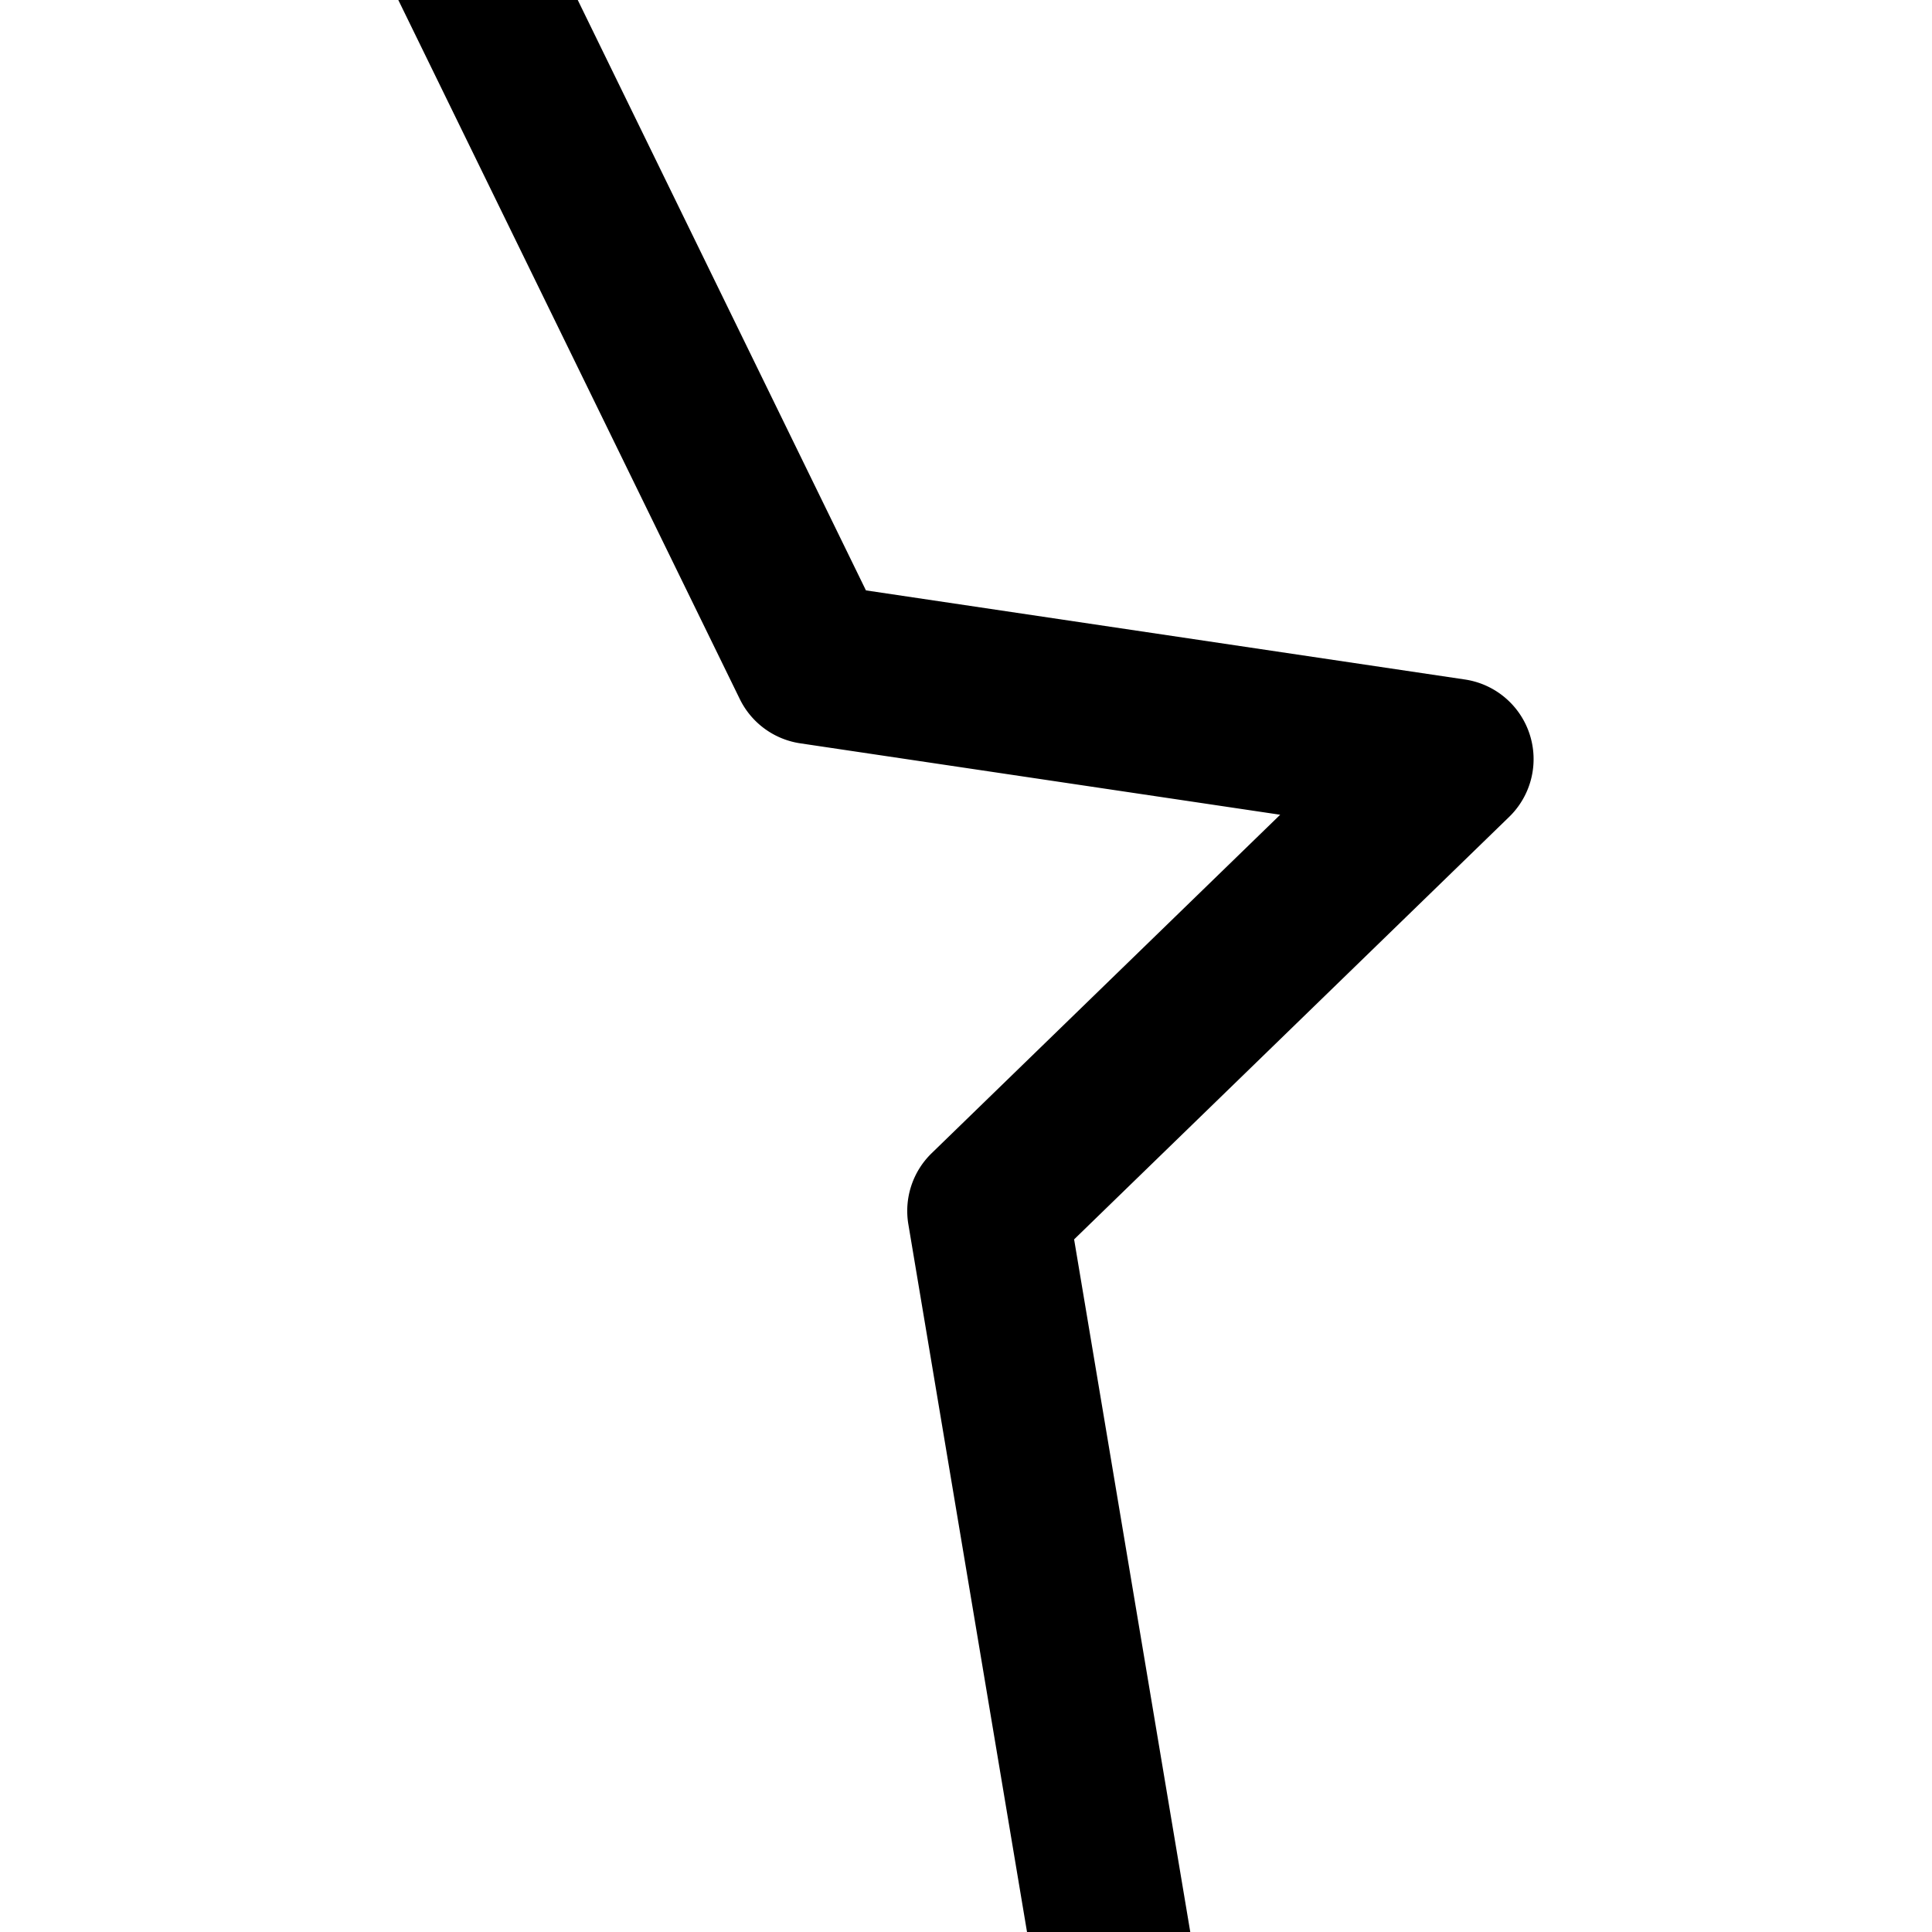 <svg xmlns="http://www.w3.org/2000/svg" width="24" height="24" viewBox="0 0 24 24"><path d="m14.786 24-1.443-8.604 5.404-5.248a1 1 0 0 0-.549-1.707l-7.441-1.107L7.177 0H4.948L9.19 8.684a1 1 0 0 0 .752.55l5.961.887-4.33 4.205a1 1 0 0 0-.289.883L12.758 24Z"/></svg>